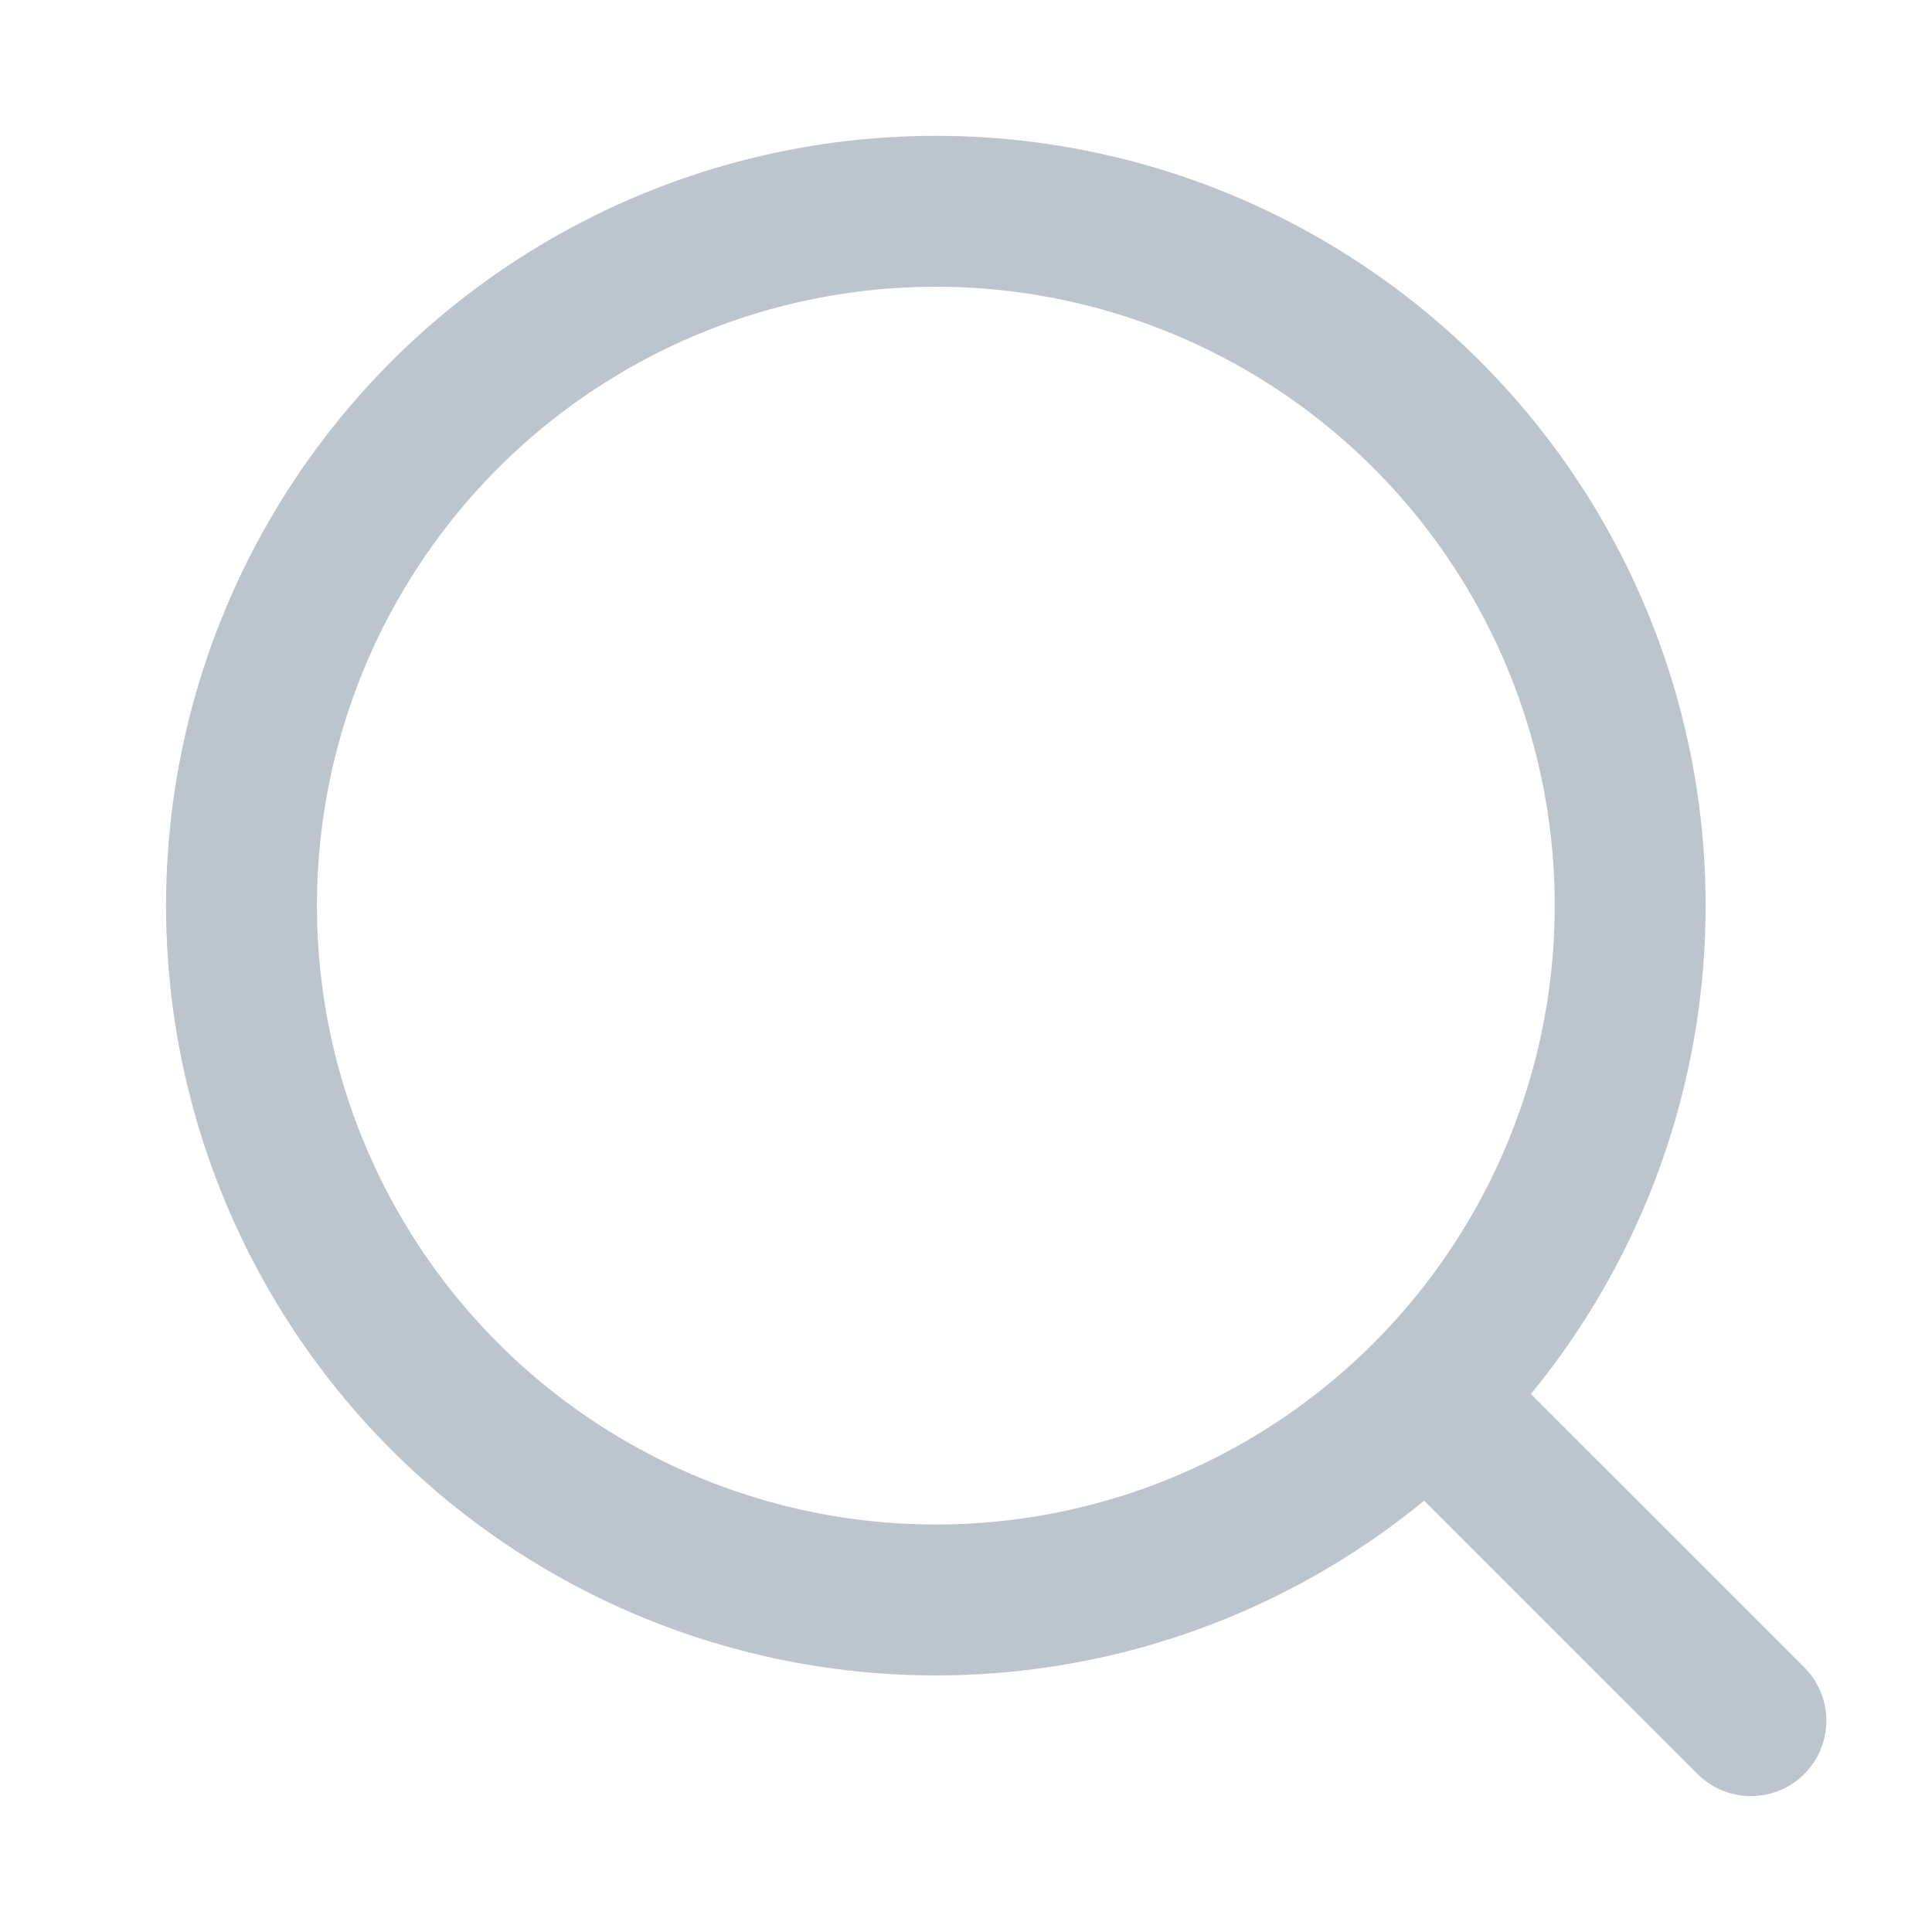 <svg width="36" height="36" viewBox="0 0 36 36" fill="none" xmlns="http://www.w3.org/2000/svg">
<path d="M32.625 32.062L27 26.438" stroke="#BCC5CD" stroke-width="2.812" stroke-linecap="round" stroke-linejoin="round"/>
<circle cx="17.438" cy="16.875" r="12.938" stroke="#BCC5CD" stroke-width="2.812"/>
</svg>
